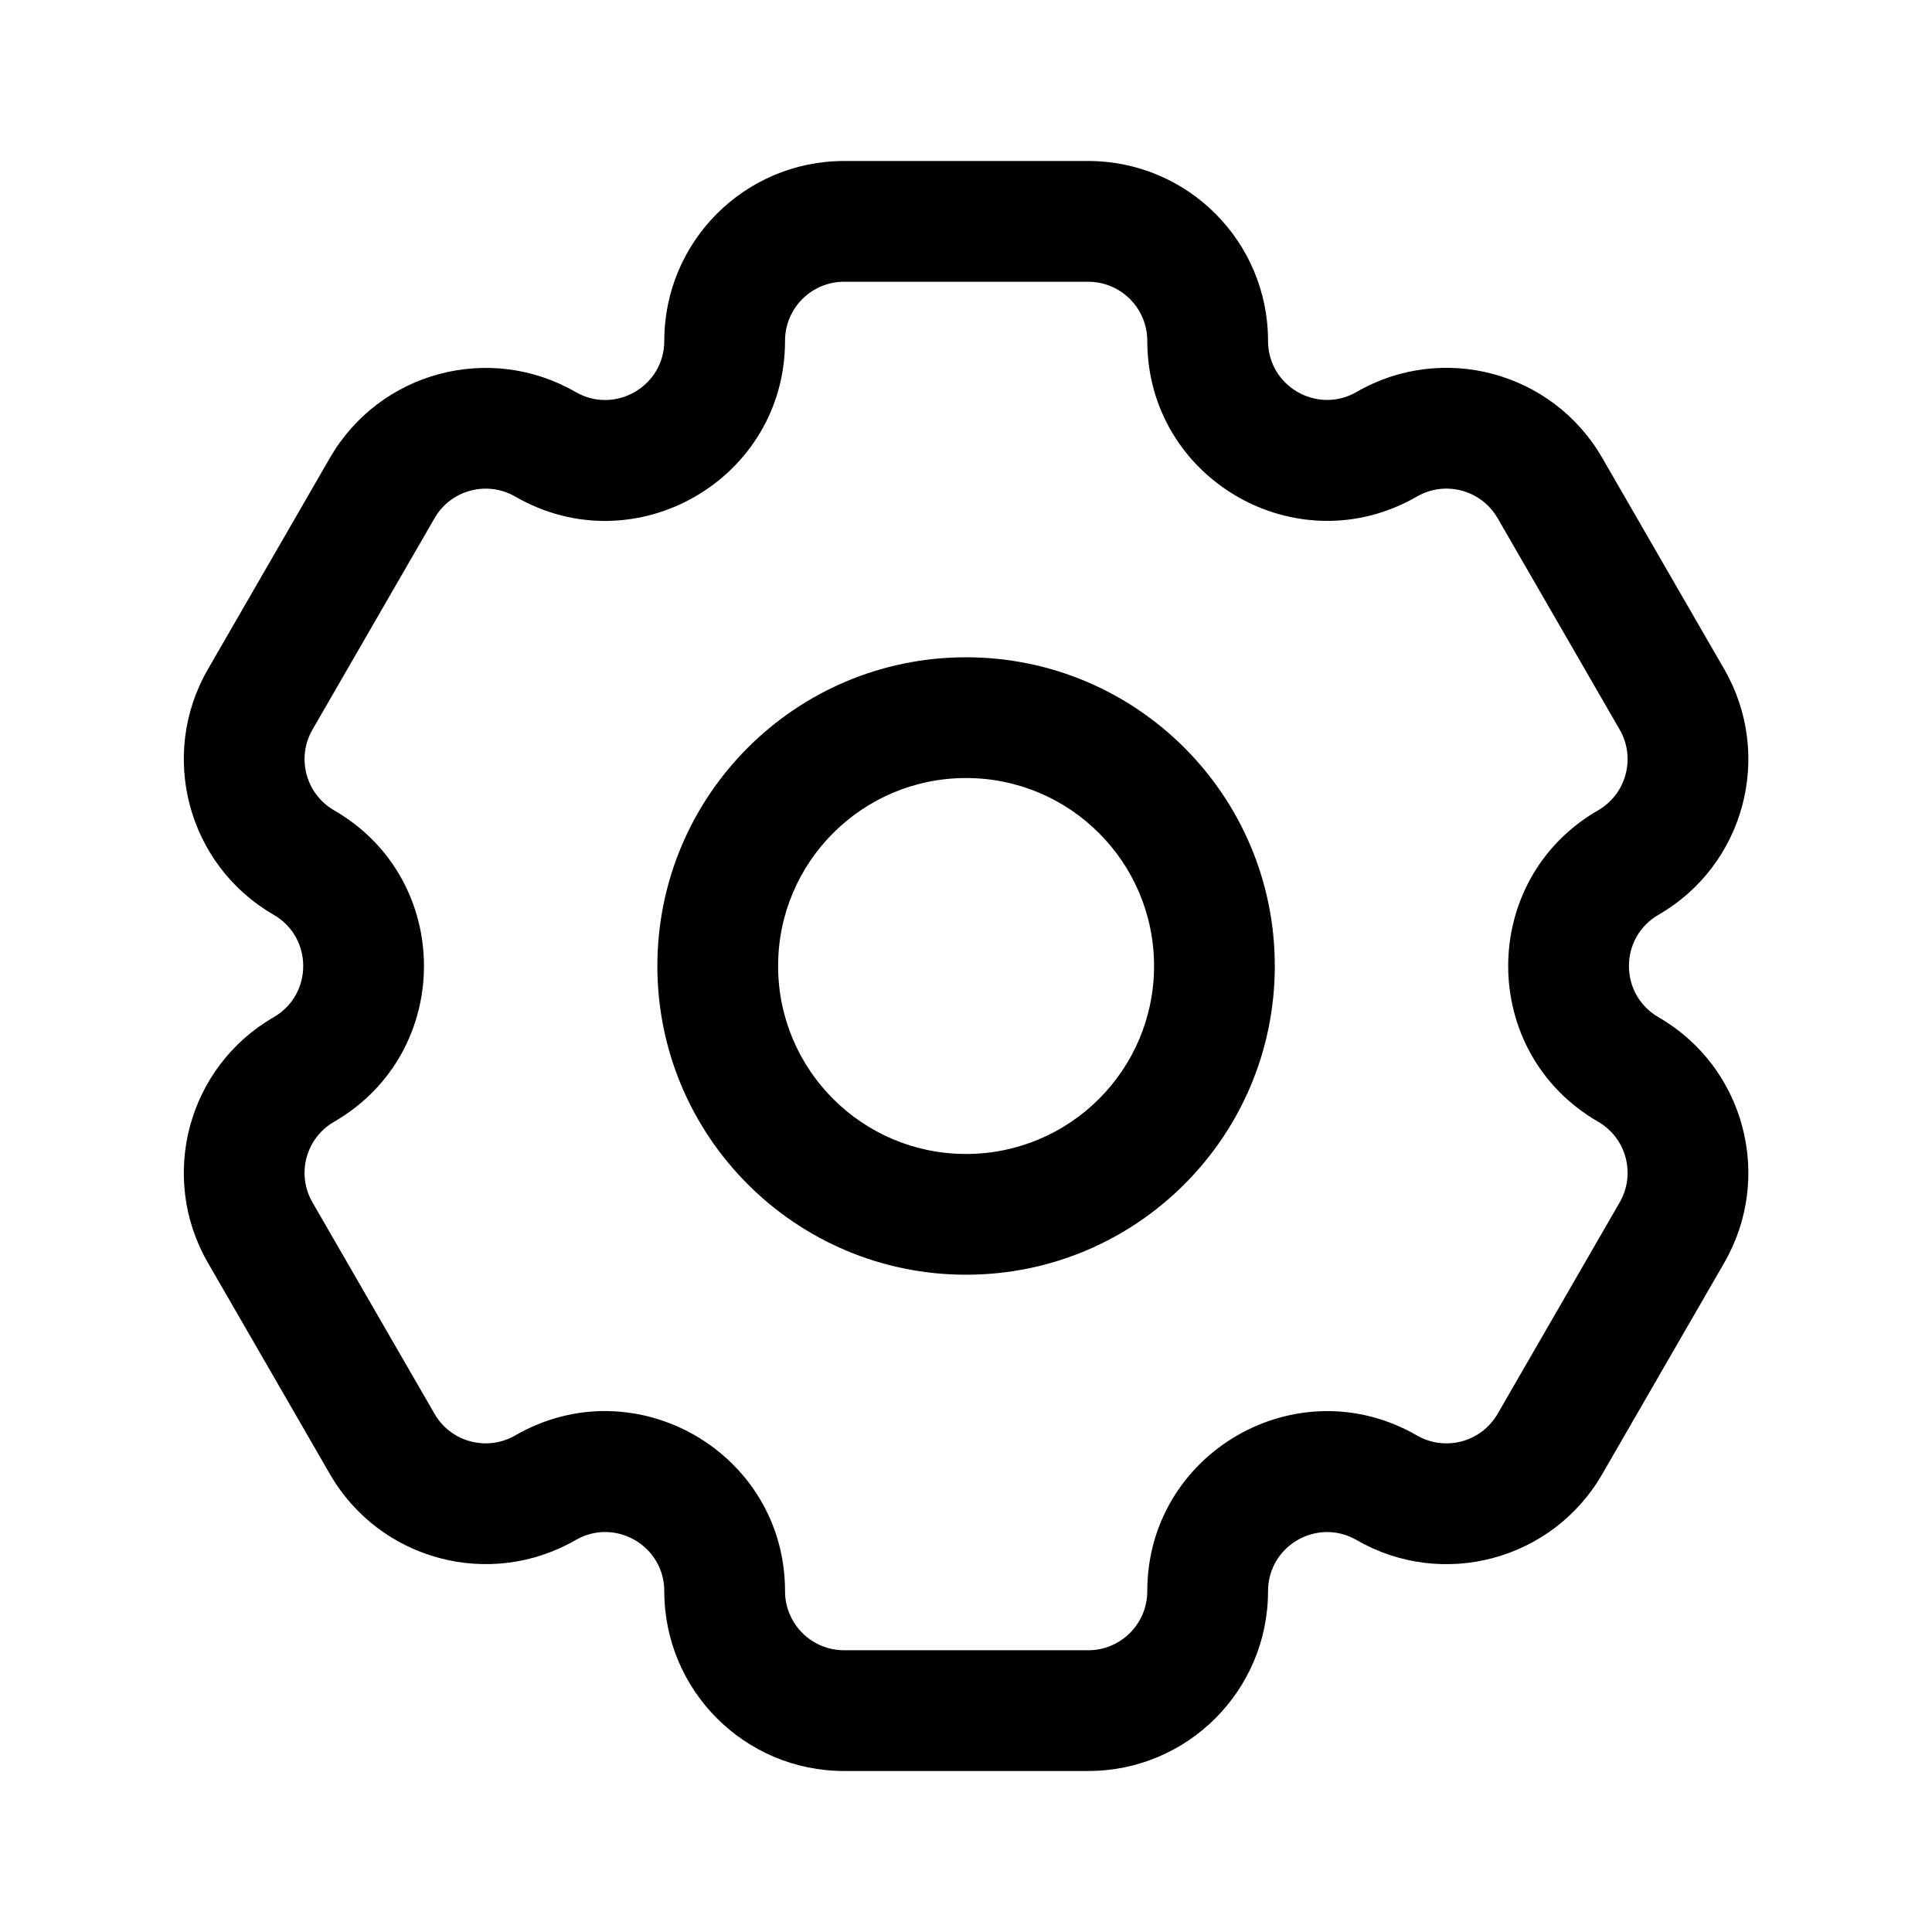 <svg class="fill-gray-500 group-hover:fill-gray-700 dark:fill-gray-400 dark:group-hover:fill-gray-300" width="24" height="24" viewBox="0 0 24 24" fill="none" xmlns="http://www.w3.org/2000/svg"><path fill-rule="evenodd" clip-rule="evenodd" d="M10.486 3.5L13.518 3.5C13.923 3.5 14.252 3.829 14.252 4.234C14.252 5.953 16.113 7.028 17.602 6.168C17.953 5.966 18.401 6.086 18.604 6.437L20.12 9.063C20.323 9.414 20.203 9.863 19.852 10.066C18.363 10.925 18.363 13.075 19.852 13.934C20.203 14.137 20.323 14.586 20.12 14.937L18.604 17.563C18.401 17.914 17.953 18.034 17.602 17.832C16.113 16.972 14.252 18.047 14.252 19.766C14.252 20.172 13.923 20.5 13.518 20.5H10.486C10.08 20.5 9.752 20.171 9.752 19.766C9.752 18.046 7.89 16.972 6.401 17.831C6.049 18.034 5.6 17.914 5.398 17.563L3.882 14.937C3.679 14.586 3.799 14.137 4.15 13.935C5.639 13.075 5.639 10.925 4.15 10.066C3.799 9.863 3.679 9.414 3.882 9.063L5.398 6.437C5.6 6.086 6.049 5.966 6.401 6.169C7.89 7.028 9.752 5.954 9.752 4.234C9.752 3.829 10.08 3.5 10.486 3.5ZM13.518 2L10.486 2C9.252 2 8.252 3 8.252 4.234C8.252 4.799 7.64 5.152 7.151 4.87C6.082 4.253 4.716 4.619 4.099 5.687L2.583 8.313C1.966 9.381 2.332 10.748 3.4 11.364C3.889 11.647 3.889 12.353 3.4 12.636C2.332 13.252 1.966 14.619 2.583 15.687L4.099 18.313C4.716 19.381 6.082 19.747 7.151 19.131C7.64 18.848 8.252 19.201 8.252 19.766C8.252 21 9.252 22 10.486 22H13.518C14.752 22 15.752 21 15.752 19.766C15.752 19.201 16.363 18.849 16.852 19.131C17.92 19.748 19.286 19.382 19.903 18.313L21.419 15.687C22.036 14.618 21.67 13.252 20.602 12.636C20.113 12.353 20.113 11.647 20.602 11.364C21.67 10.748 22.036 9.382 21.419 8.313L19.903 5.687C19.286 4.618 17.92 4.252 16.852 4.869C16.363 5.151 15.752 4.799 15.752 4.234C15.752 3 14.752 2 13.518 2ZM9.666 12C9.666 10.71 10.711 9.665 12.001 9.665C13.29 9.665 14.336 10.71 14.336 12C14.336 13.29 13.29 14.335 12.001 14.335C10.711 14.335 9.666 13.29 9.666 12ZM12.001 8.165C9.883 8.165 8.166 9.882 8.166 12C8.166 14.118 9.883 15.835 12.001 15.835C14.119 15.835 15.836 14.118 15.836 12C15.836 9.882 14.119 8.165 12.001 8.165Z" fill="currentColor"></path></svg>